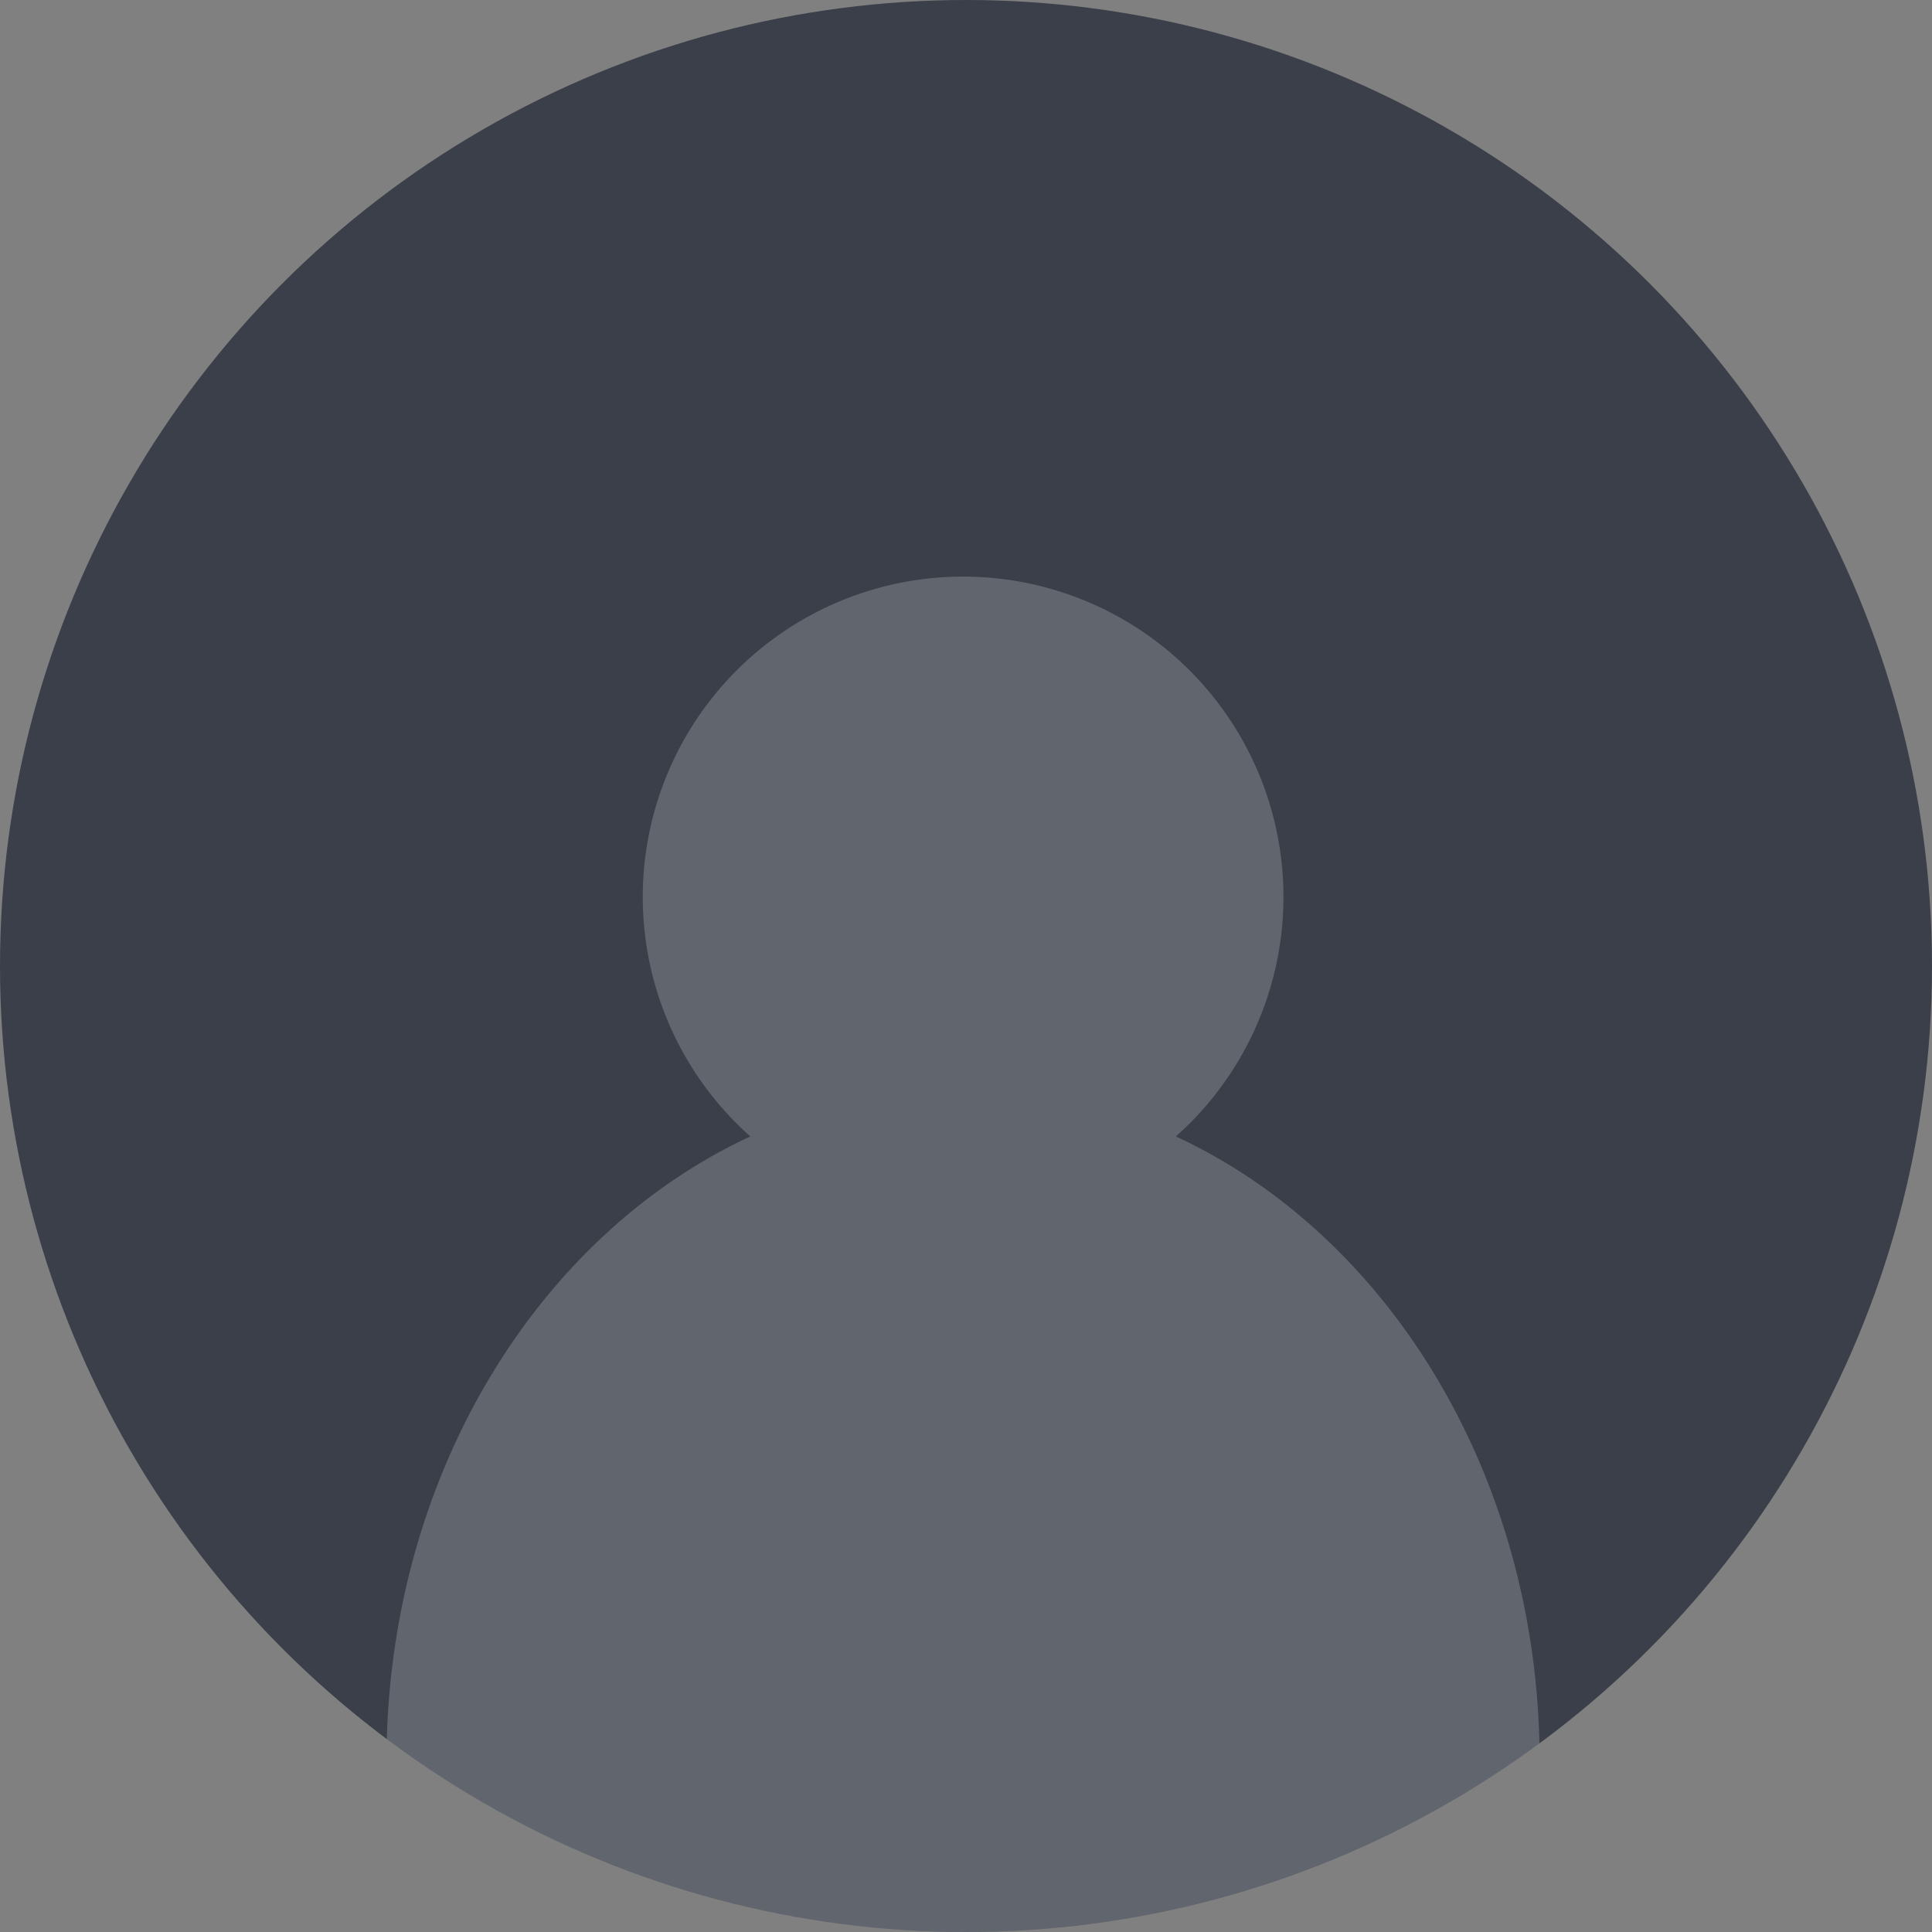 <svg xmlns="http://www.w3.org/2000/svg" id="prefix__profile_thumbnail_img_110" width="110" height="110" viewBox="0 0 110 110">
    <rect x="0" y="0" width="110" height="110" fill="#808080" stroke="none"/>
    <circle id="prefix__타원_4" cx="55" cy="55" r="55" data-name="타원 4" style="fill:#3a3f49"/>
    <path id="prefix__교차_5" d="M.1 66.188c.445-15.6 8.887-28.841 20.7-34.314a18.239 18.239 0 1 1 24.227 0c11.874 5.5 20.343 18.852 20.7 34.561A55.018 55.018 0 0 1 .1 66.188z" data-name="교차 5" transform="translate(21.922 32.83)" style="fill:#fff;opacity:.2"/>
</svg>
